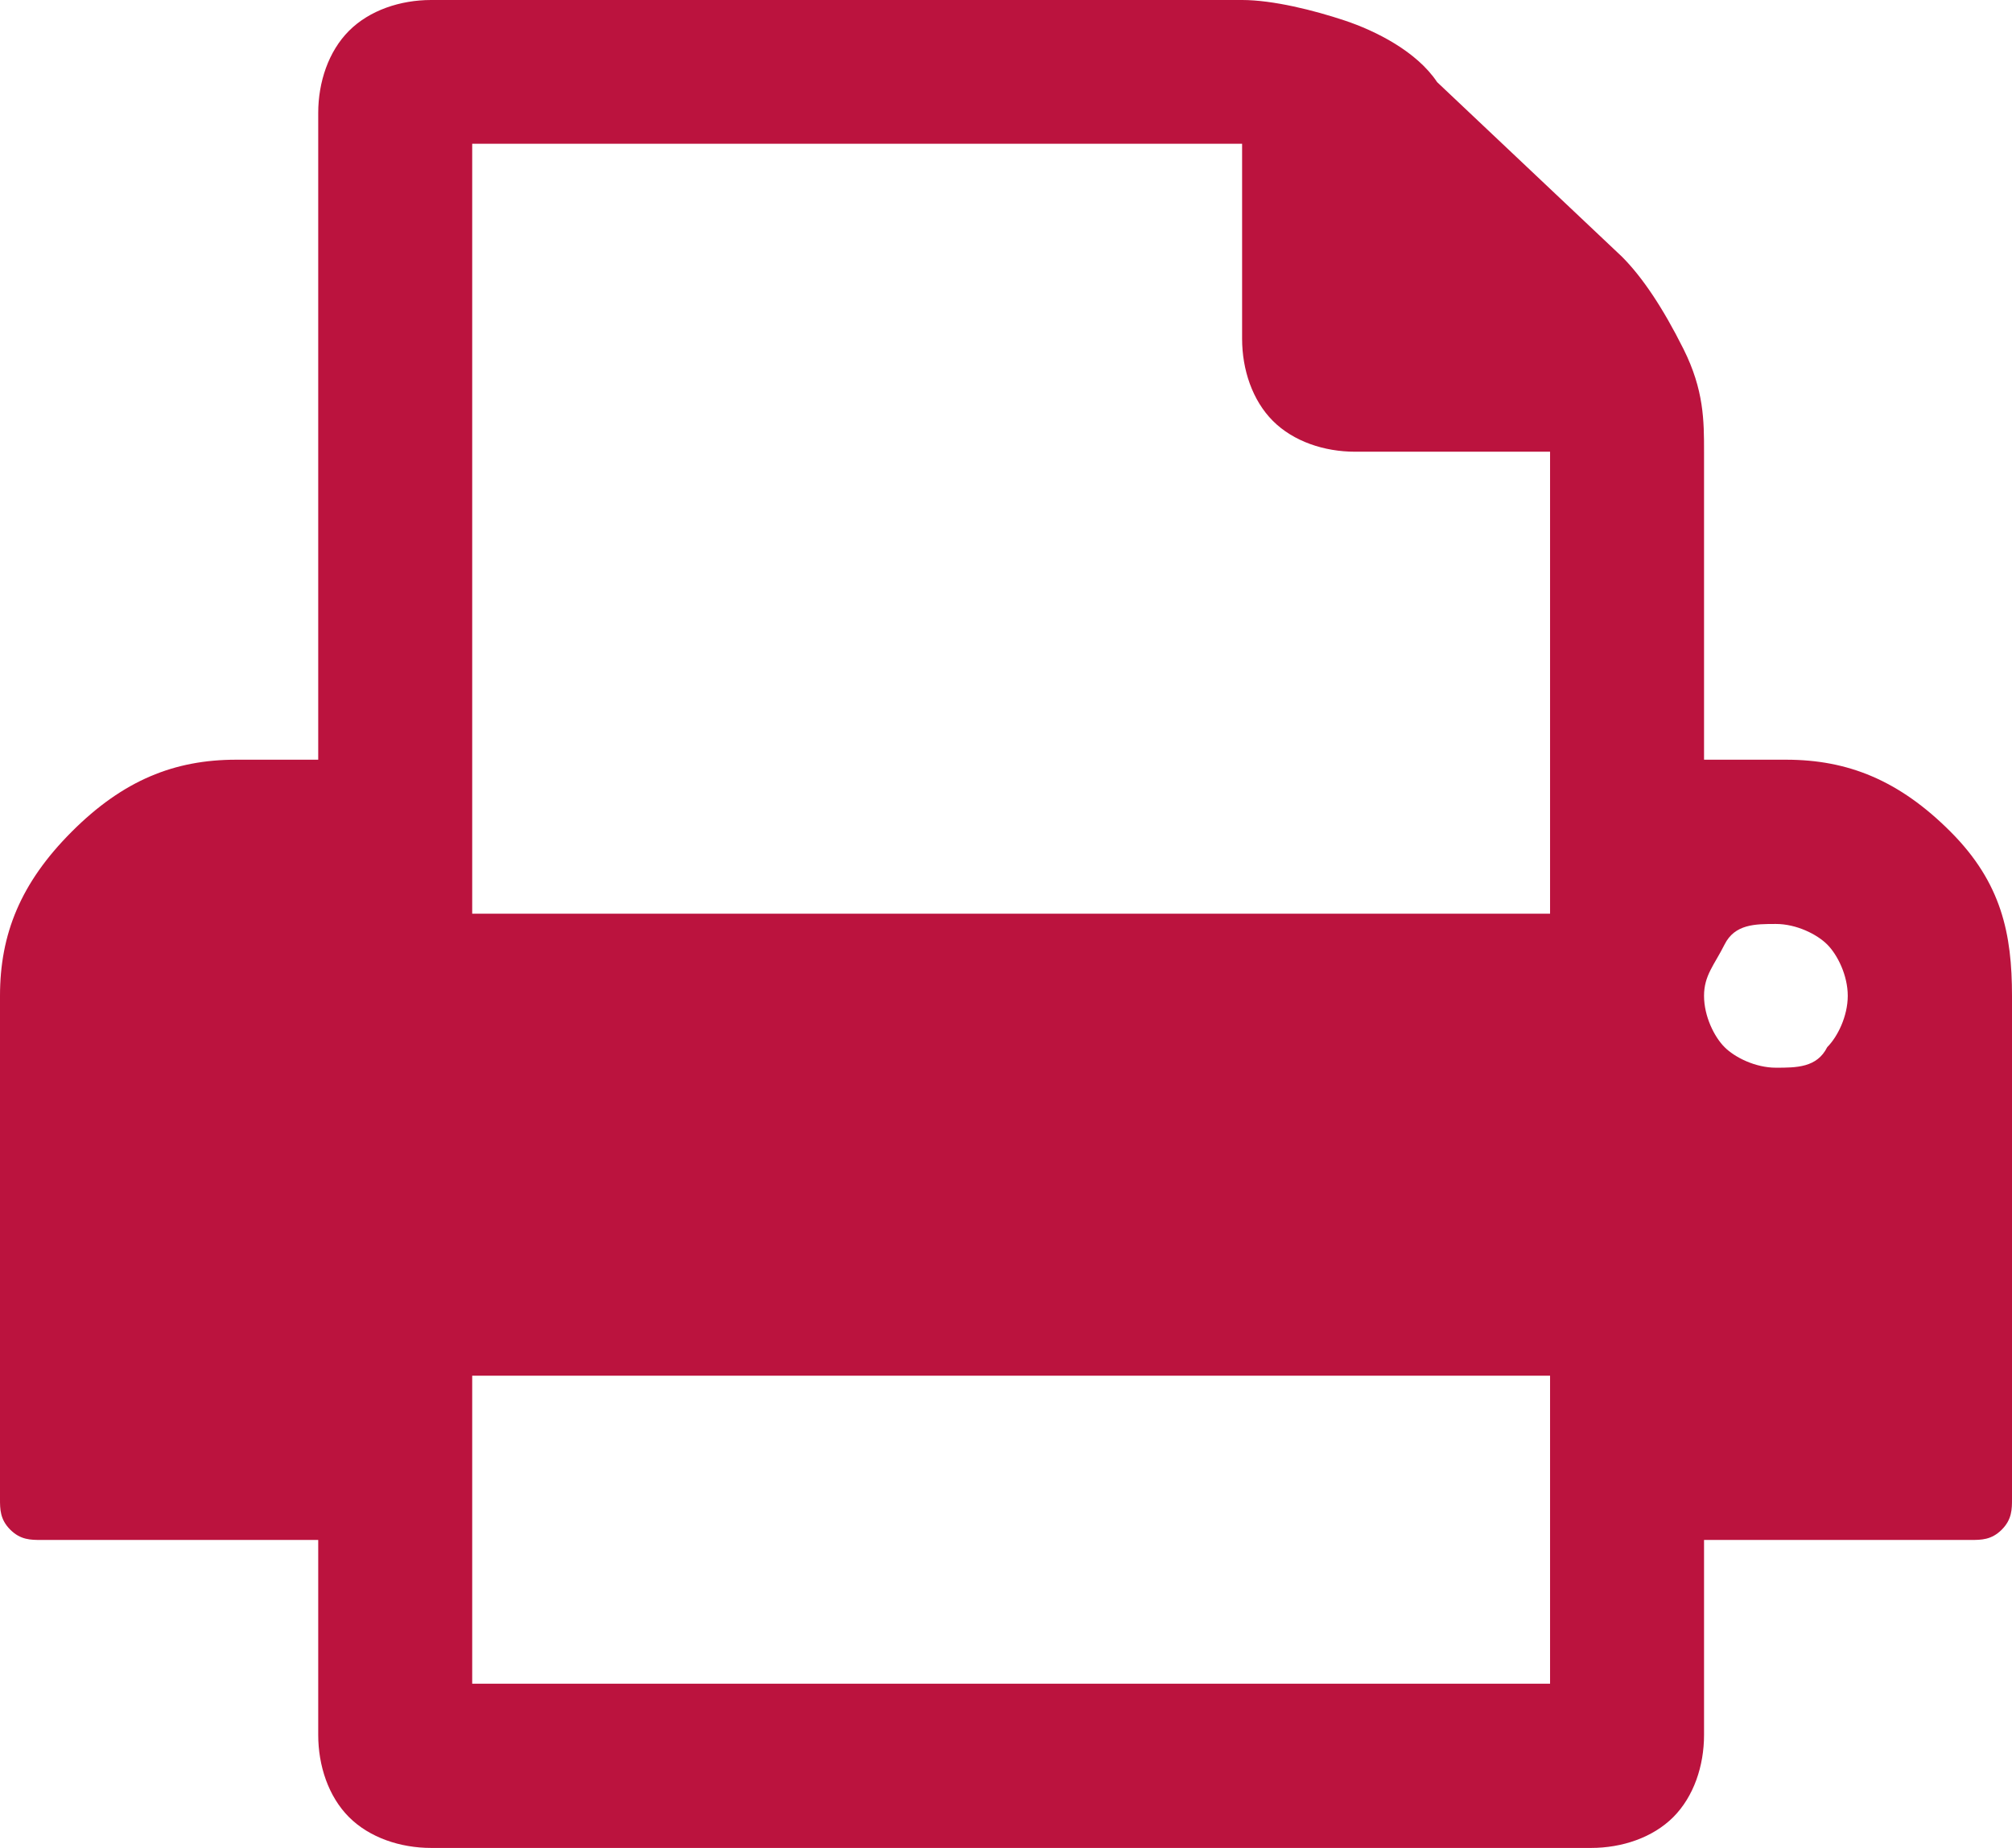 <svg id="Vrstva_1" xmlns="http://www.w3.org/2000/svg" viewBox="0 0 19.6 18"><style>.st0{fill:#bb133e}</style><path class="st0" d="M19.6 9.7v4.9c0 .1 0 .2-.1.3s-.2.1-.3.1h-2.6v1.9c0 .3-.1.6-.3.8s-.5.3-.8.3H4.2c-.3 0-.6-.1-.8-.3s-.3-.5-.3-.8V15H.4c-.1 0-.2 0-.3-.1s-.1-.2-.1-.3V9.7c0-.6.2-1.1.7-1.6s1-.7 1.6-.7h.8V1.1c0-.3.1-.6.3-.8s.5-.3.8-.3h7.9c.3 0 .7.1 1 .2s.7.3.9.6l1.8 1.7c.2.2.4.5.6.9s.2.7.2 1v3h.8c.6 0 1.1.2 1.6.7s.6 1 .6 1.6zm-15-.8h10.5V4.4h-1.9c-.3 0-.6-.1-.8-.3s-.3-.5-.3-.8V1.4H4.6v7.5zm0 7.5h10.5v-3H4.6v3zm13.2-6.2c.1-.1.2-.3.2-.5s-.1-.4-.2-.5-.3-.2-.5-.2-.4 0-.5.2-.2.3-.2.5.1.4.2.5.3.2.5.2.4 0 .5-.2z"/></svg>
